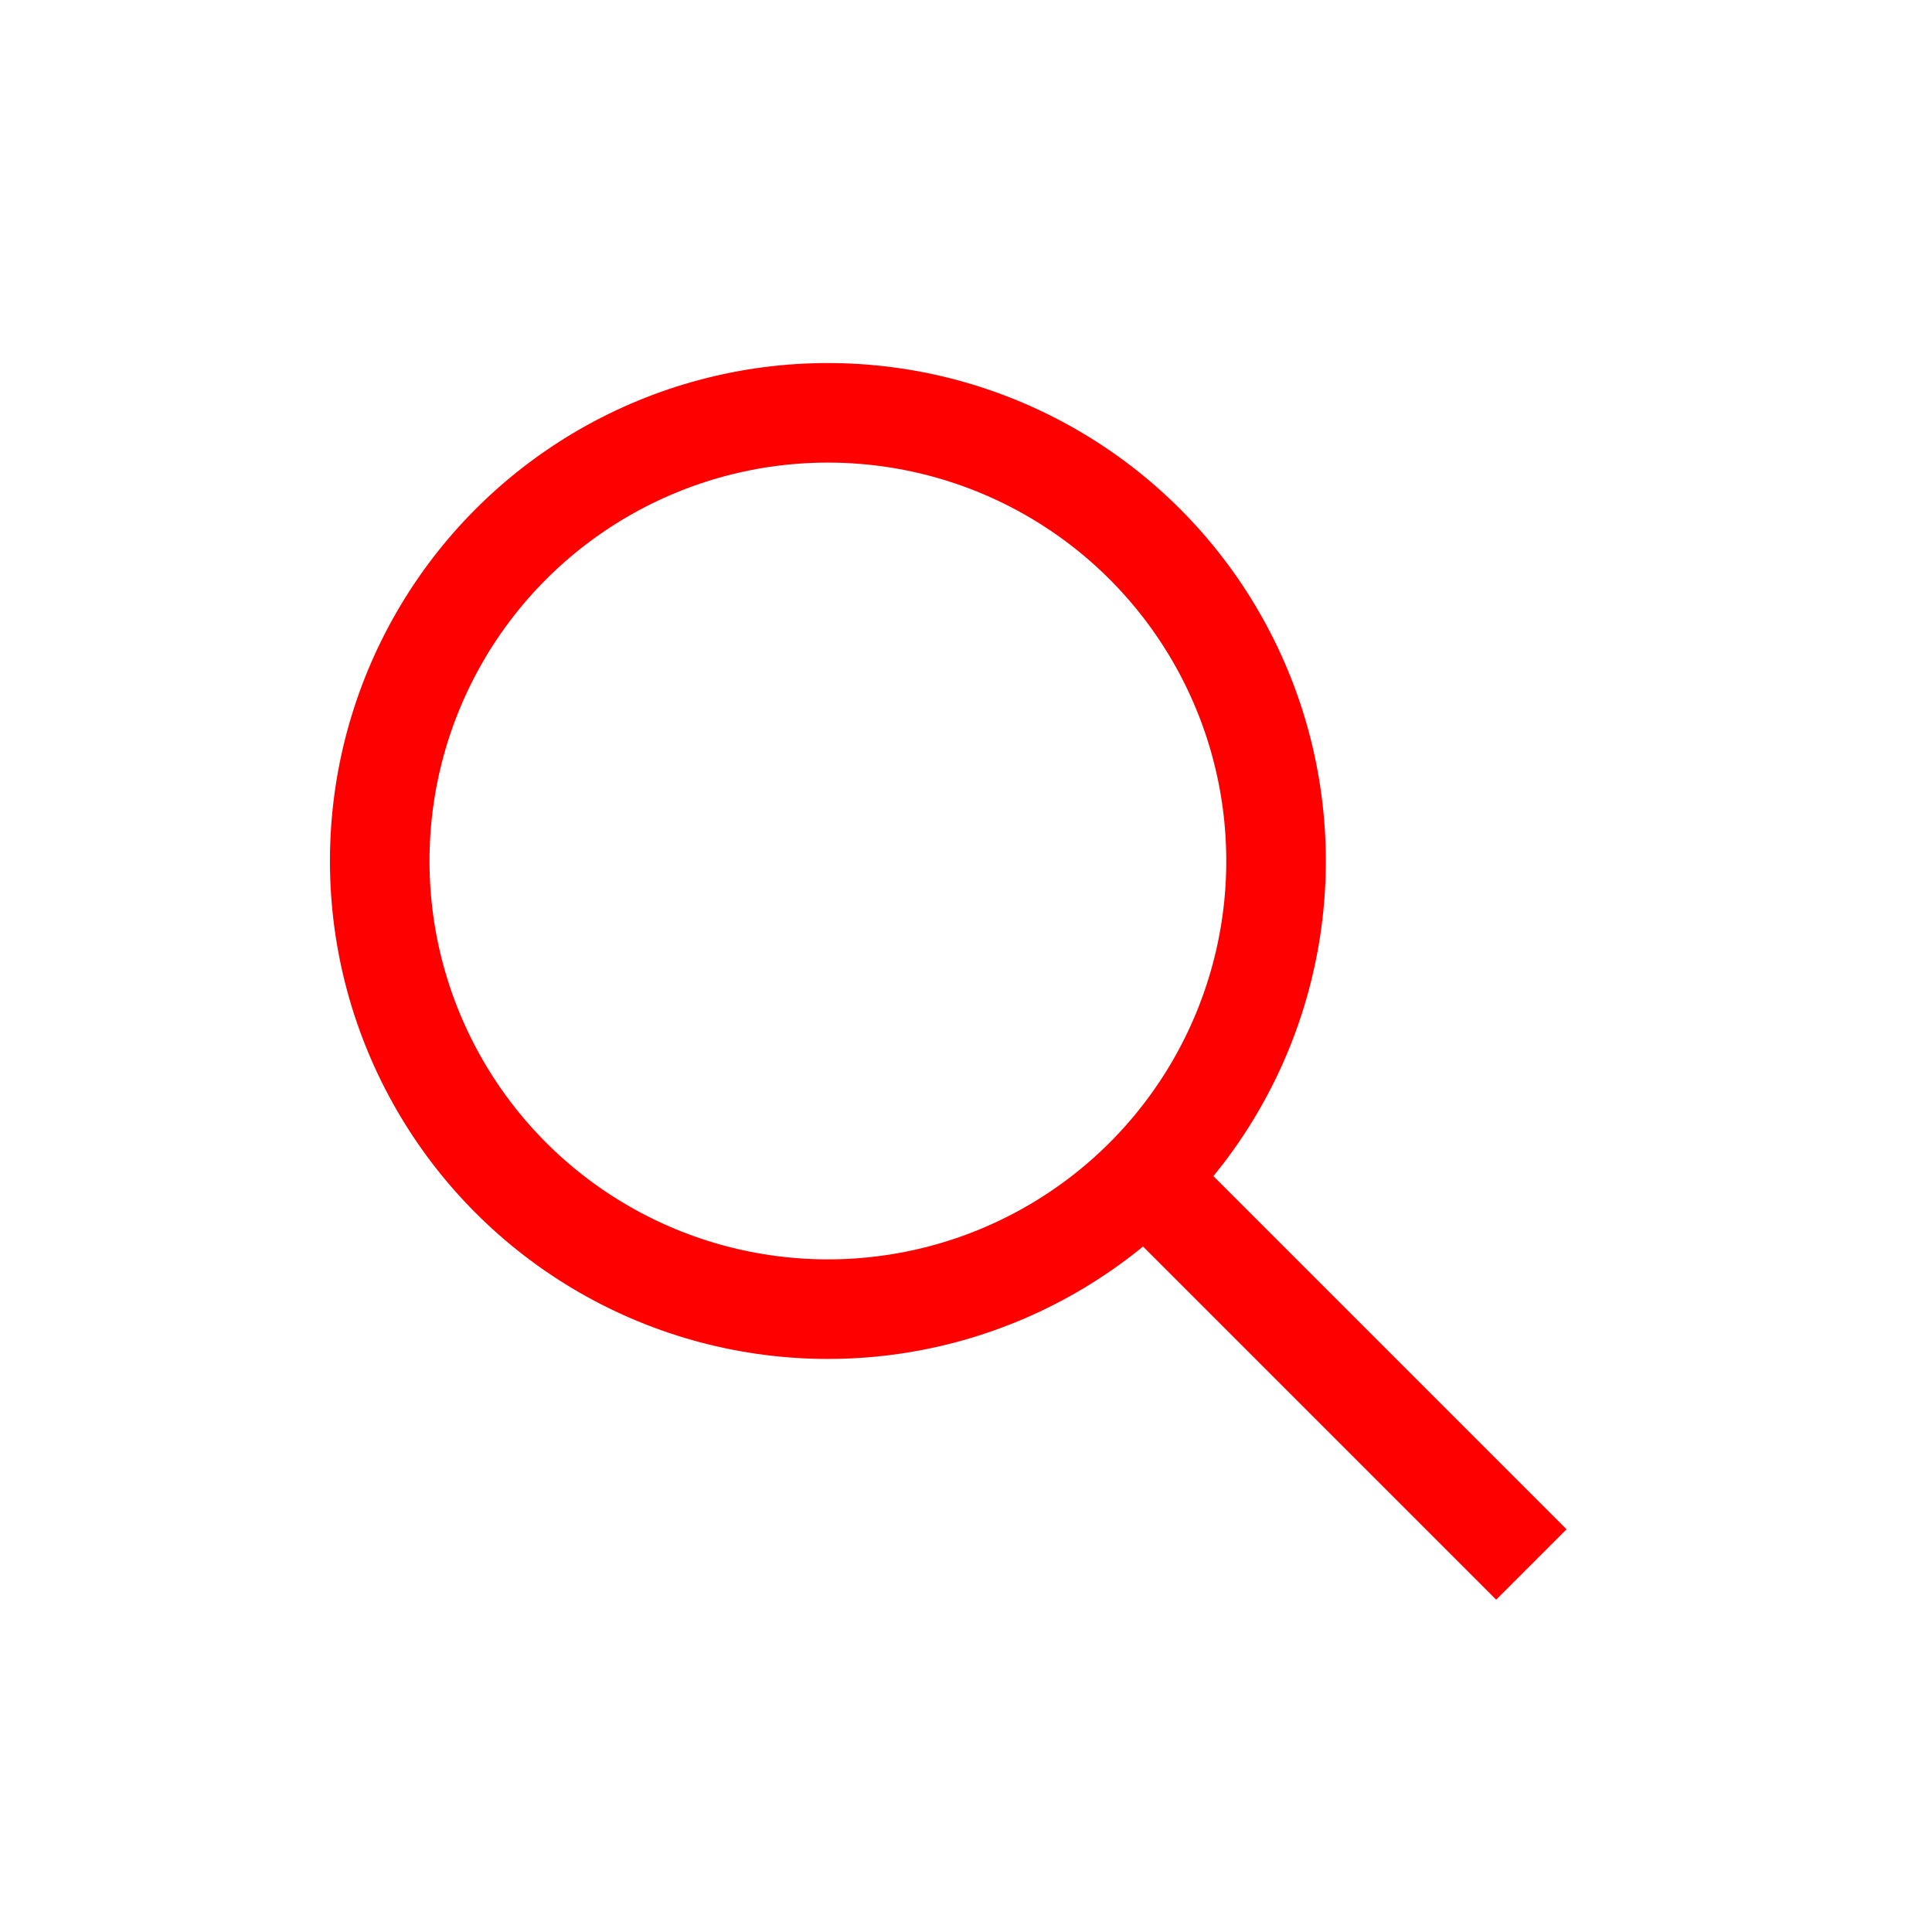 <svg xmlns="http://www.w3.org/2000/svg" width="38.811" height="38.811" viewBox="0 0 38.811 38.811"><defs><style>.a,.b{fill:none;}.b{stroke:red;stroke-width:2px;}.c{stroke:none;}</style></defs><rect class="a" width="38.811" height="38.811"/><g transform="translate(6.628 7.293)"><g class="b" transform="translate(0 0)"><circle class="c" cx="10.003" cy="10.003" r="10.003"/><circle class="a" cx="10.003" cy="10.003" r="9.003"/></g><path class="b" d="M1784-189l8.216,8.216" transform="translate(-1768.081 204.919)"/></g></svg>